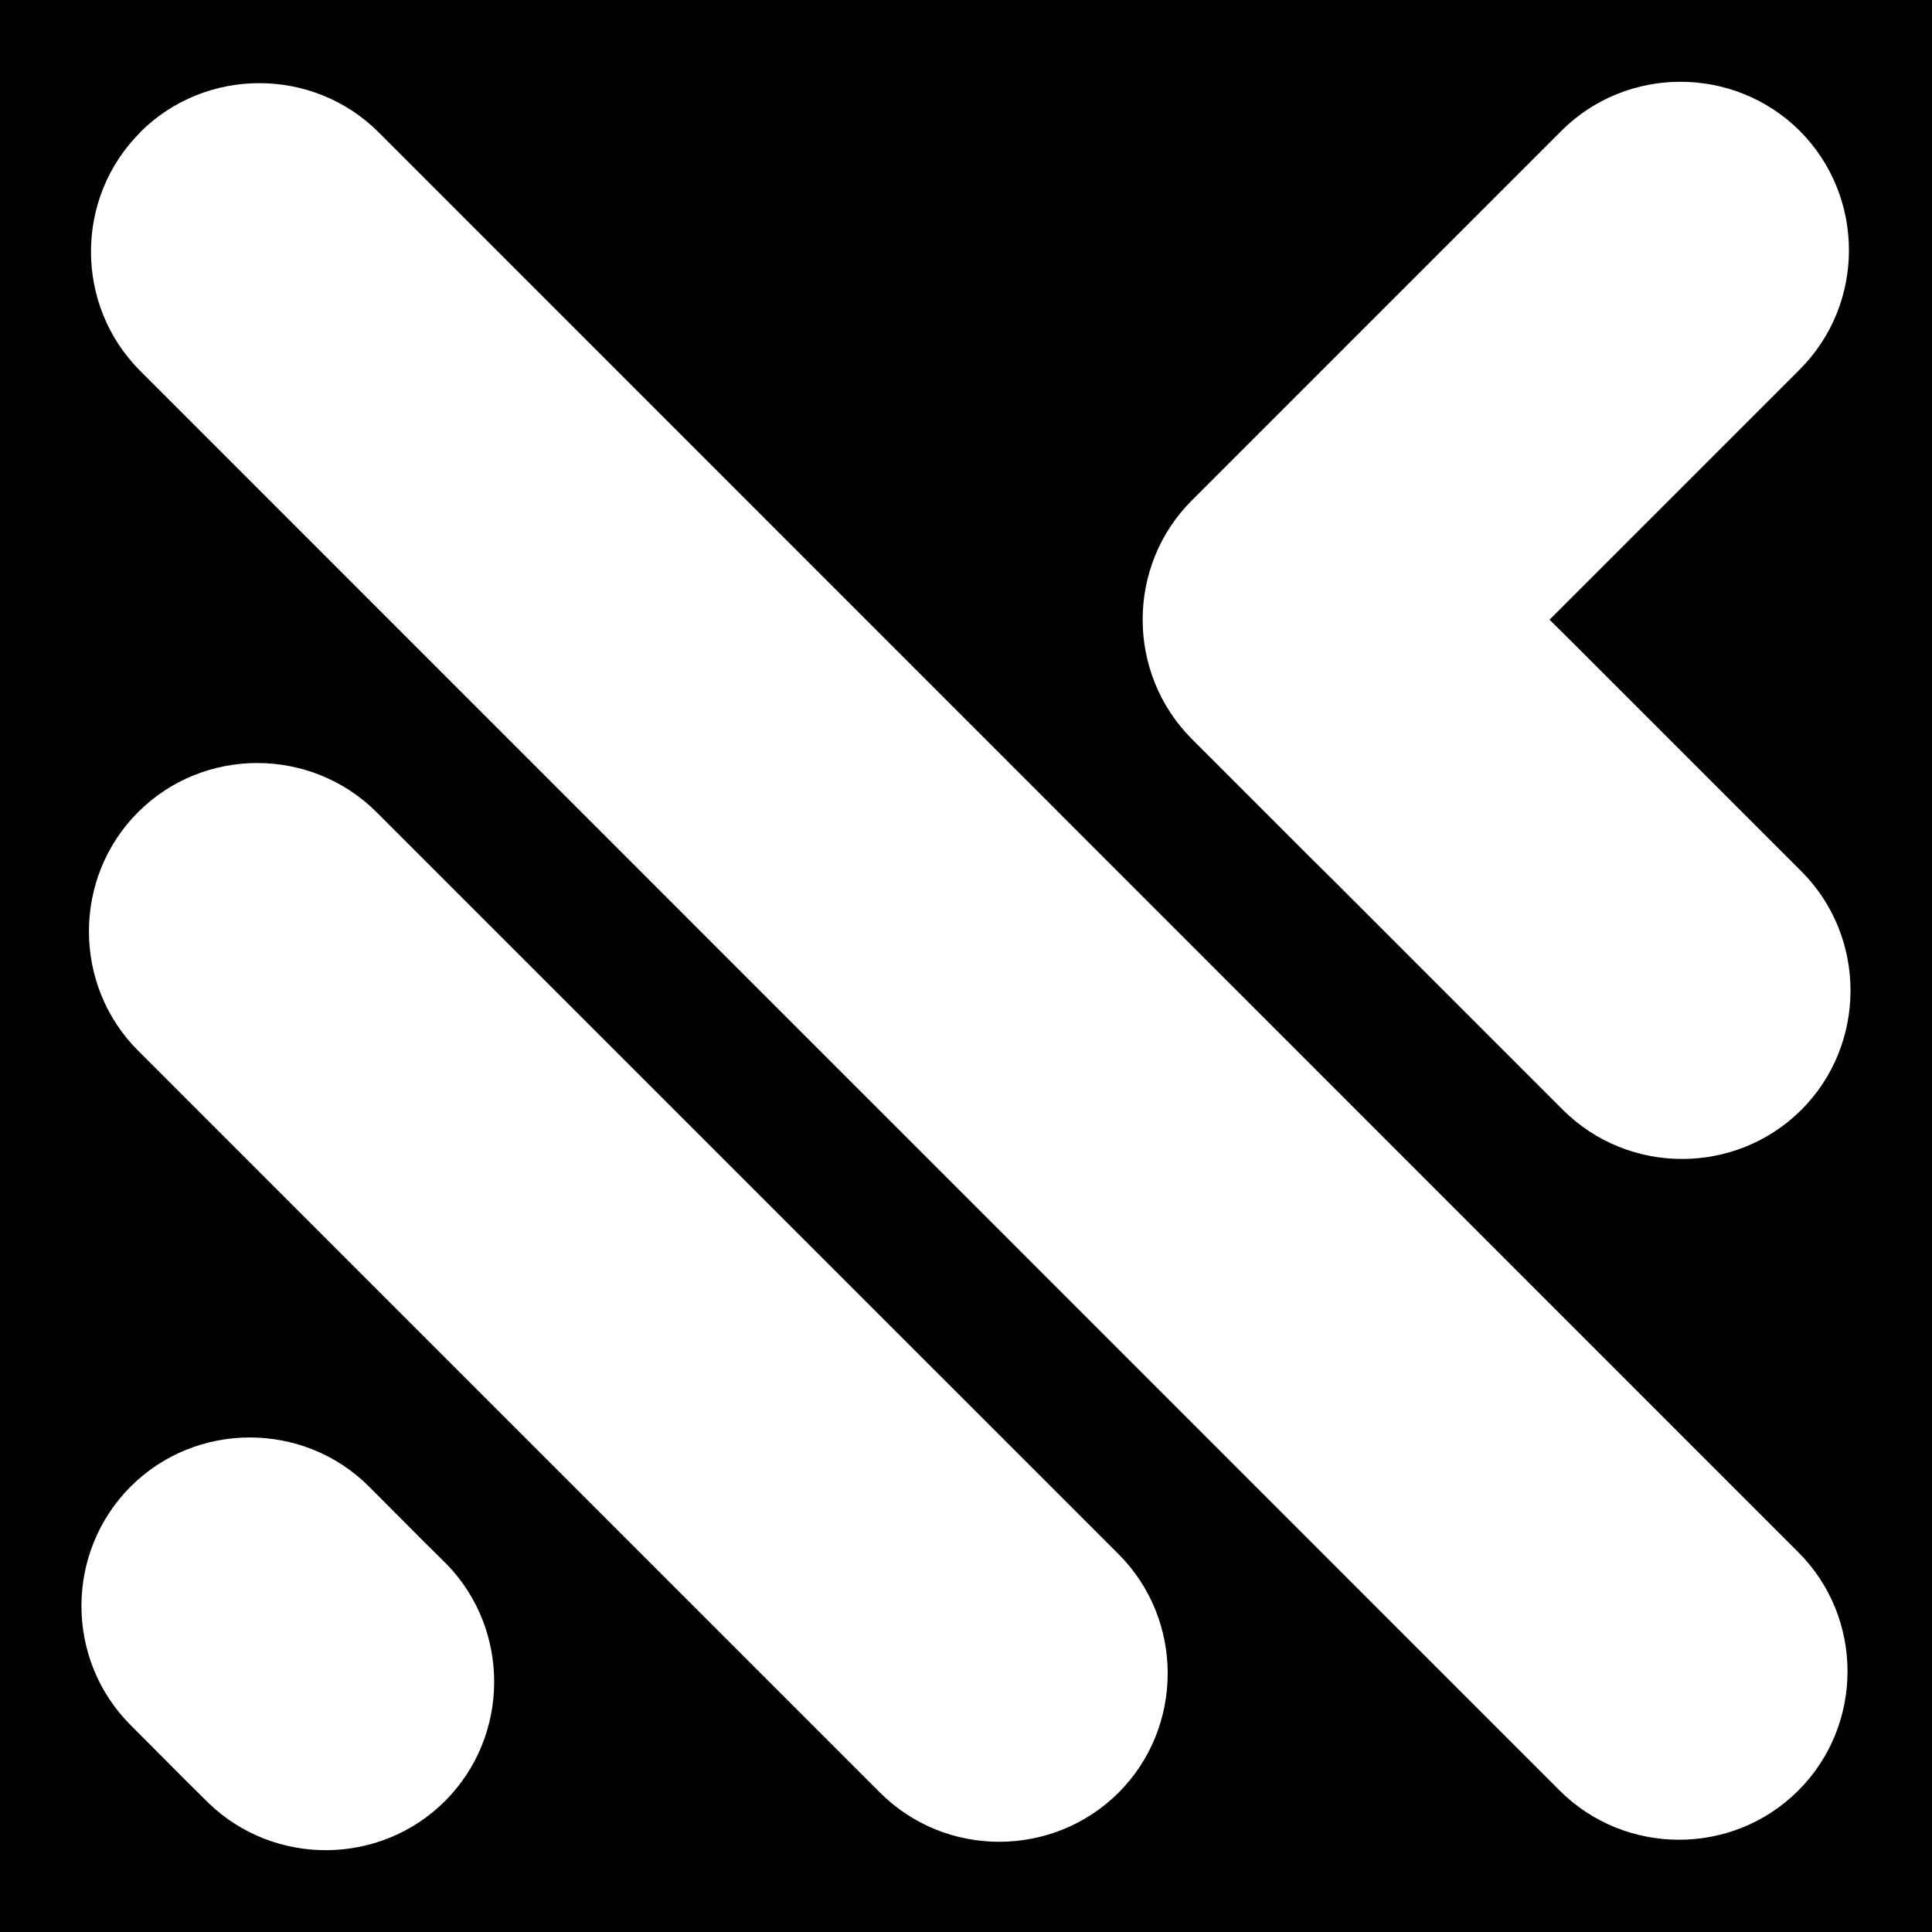 <svg xmlns="http://www.w3.org/2000/svg" xmlns:xlink="http://www.w3.org/1999/xlink" width="500" zoomAndPan="magnify" viewBox="0 0 375 375" height="500" preserveAspectRatio="xMidYMid meet" version="1.0"><rect x="-37.5" width="450" fill="#ffffff" y="-37.5" height="450" fill-opacity="1"/><rect x="-37.5" width="450" fill="#000000" y="-37.5" height="450" fill-opacity="1"/><path fill="#ffffff" d="M 82.418 299.375 L 86.379 303.289 L 86.777 303.688 C 99.098 316.445 98.965 336.996 86.379 349.582 C 73.793 362.164 53.246 362.297 40.484 349.977 L 40.09 349.582 L 36.129 345.664 L 25.348 334.84 C 12.629 322.121 12.629 301.309 25.348 288.551 C 38.062 275.832 58.922 275.832 71.637 288.551 Z M 300.762 120.281 L 349.34 71.703 C 362.059 58.984 362.059 38.172 349.34 25.41 C 336.578 12.695 315.766 12.695 303.051 25.41 L 231.324 97.137 C 218.609 109.852 218.609 130.668 231.324 143.426 L 254.469 166.574 L 258.605 170.664 L 303.355 215.418 C 316.074 228.133 336.887 228.133 349.648 215.418 C 362.363 202.699 362.363 181.844 349.648 169.125 L 304.898 124.375 Z M 27.195 25.719 L 27.195 25.676 C 39.914 12.961 60.77 12.961 73.488 25.676 L 349.031 301.266 C 361.793 313.984 361.793 334.84 349.031 347.559 C 336.316 360.273 315.504 360.273 302.742 347.559 L 27.195 71.969 C 14.48 59.25 14.48 38.438 27.195 25.719 Z M 26.801 157.641 C 39.516 144.922 60.328 144.922 73.09 157.641 L 172.359 256.91 L 217.113 301.66 C 229.828 314.379 229.828 335.234 217.113 347.953 C 204.352 360.668 183.539 360.668 170.82 347.953 L 58.172 235.305 L 26.801 203.93 C 14.082 191.215 14.082 170.355 26.801 157.641 Z M 26.801 157.641 " fill-opacity="1" fill-rule="evenodd"/></svg>
